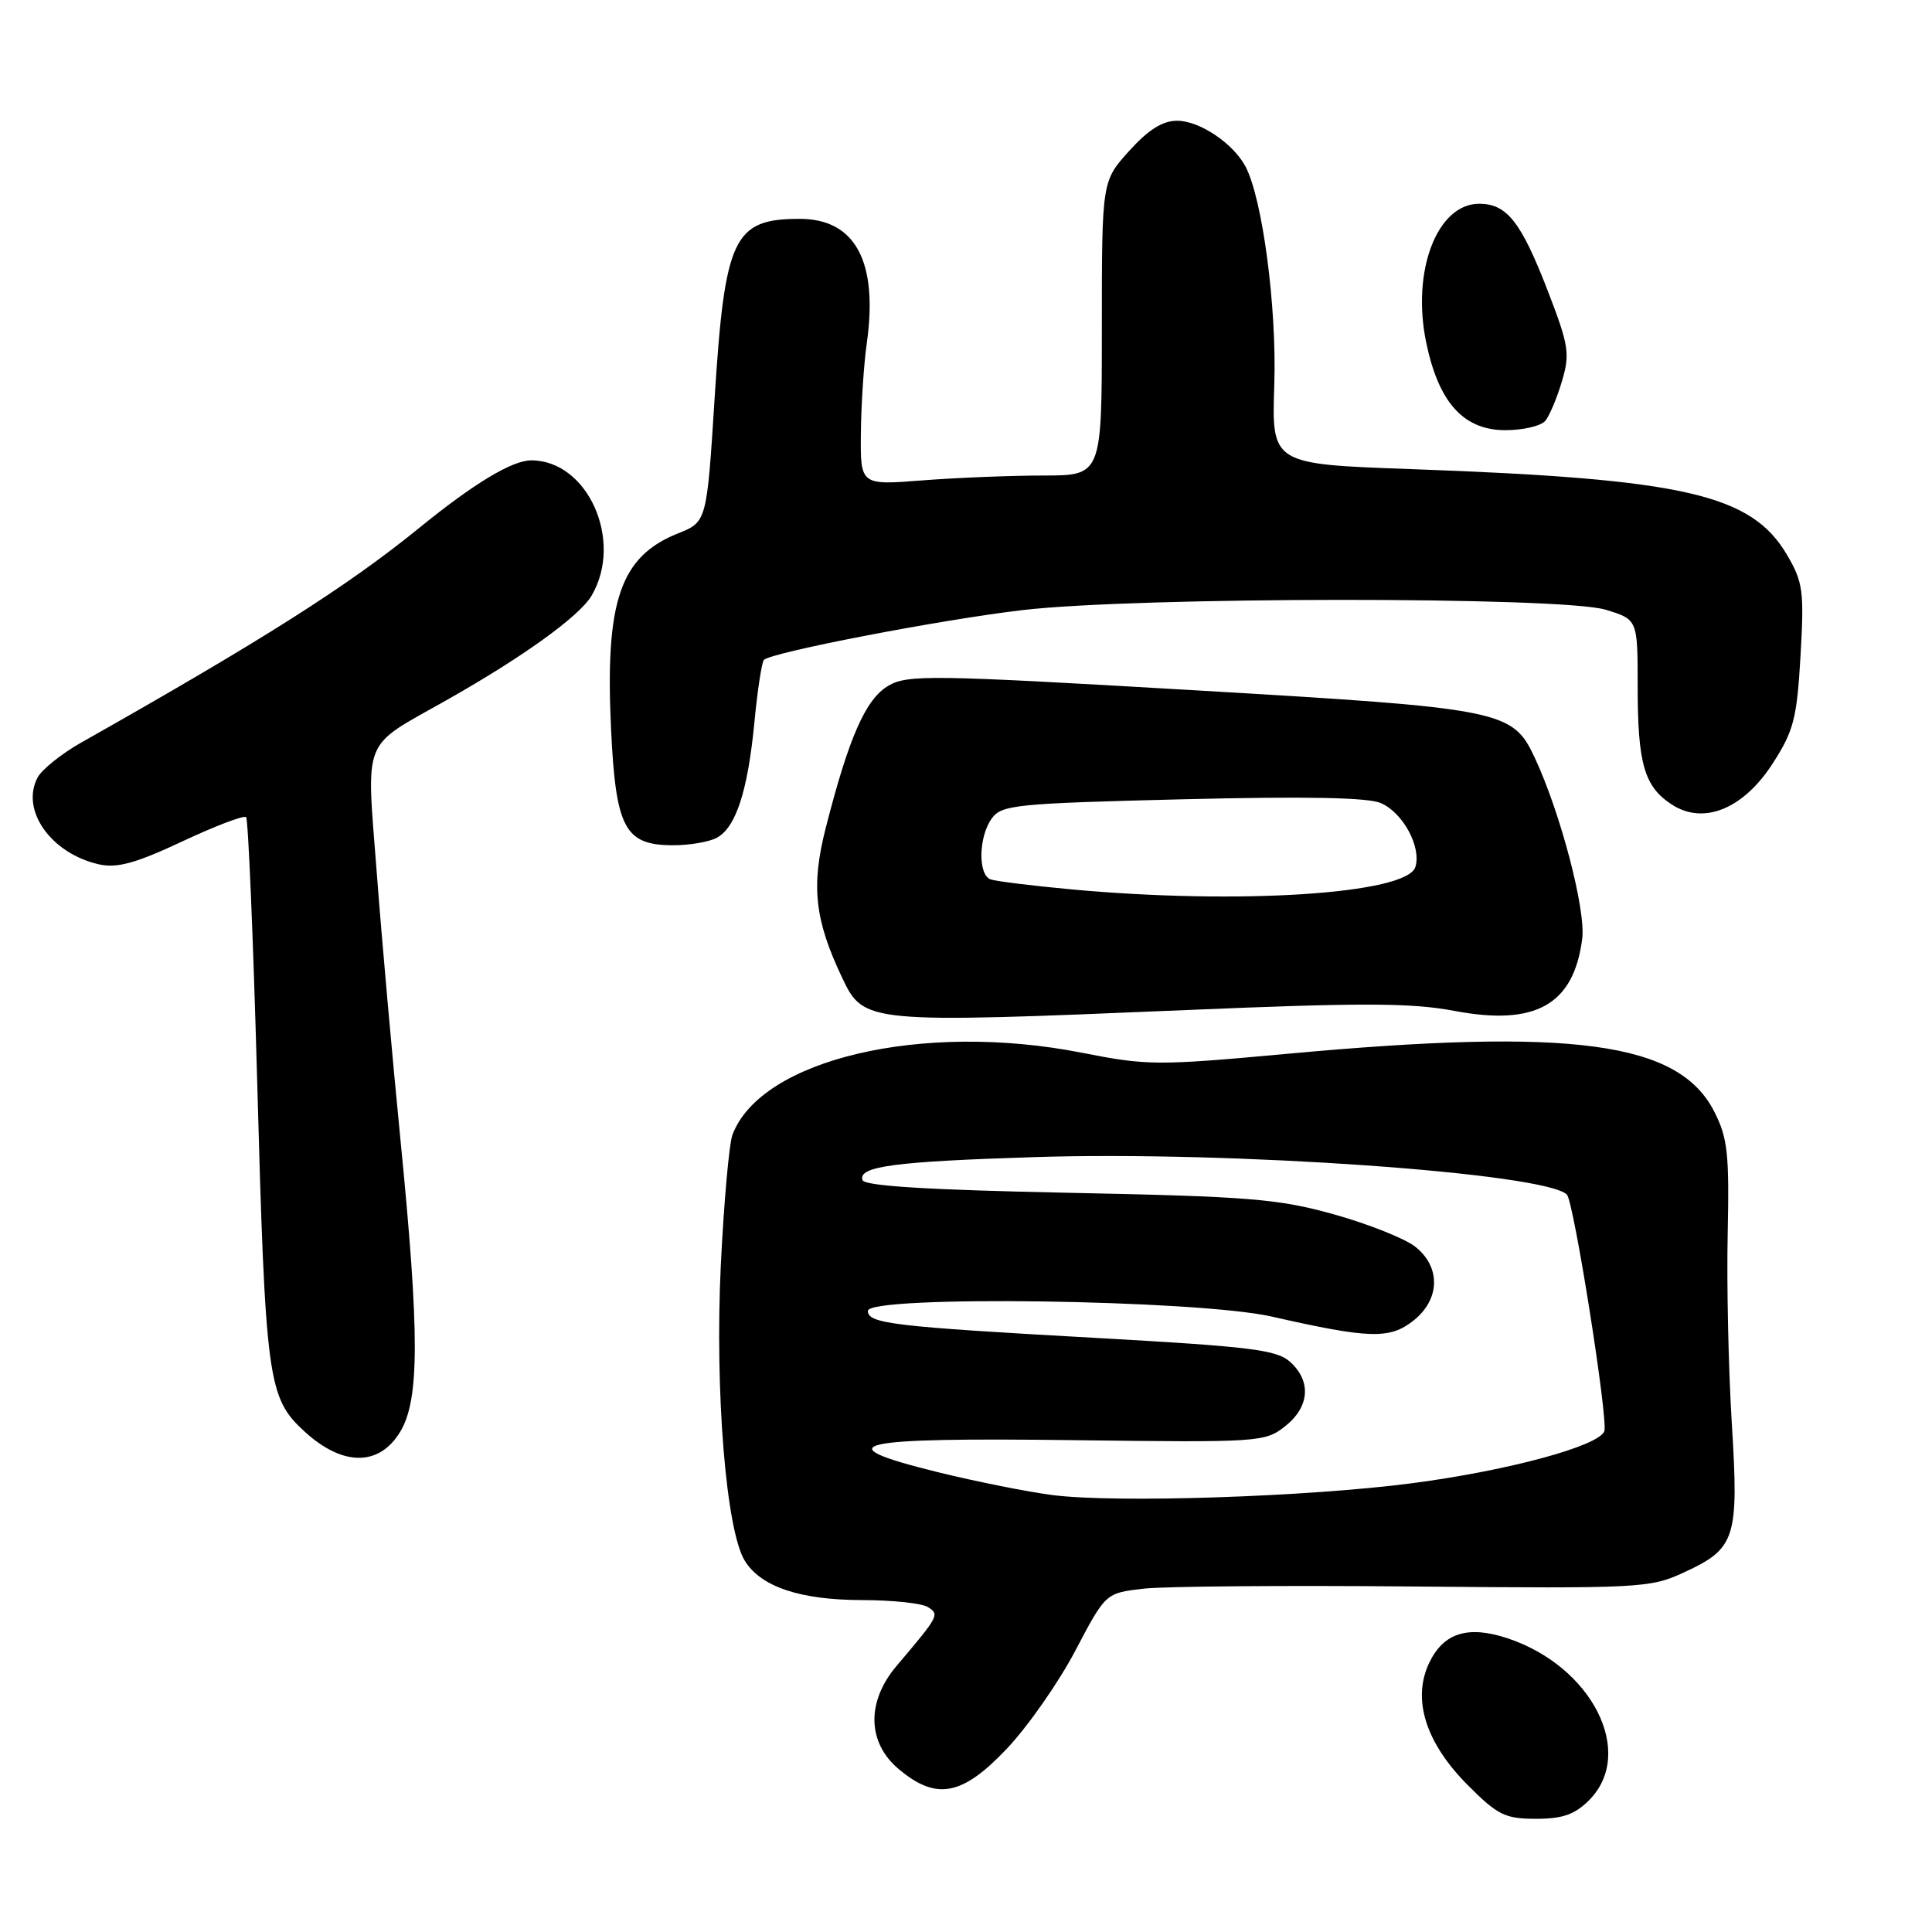 <?xml version="1.0" encoding="UTF-8" standalone="no"?>
<!DOCTYPE svg PUBLIC "-//W3C//DTD SVG 1.1//EN" "http://www.w3.org/Graphics/SVG/1.1/DTD/svg11.dtd" >
<svg xmlns="http://www.w3.org/2000/svg" xmlns:xlink="http://www.w3.org/1999/xlink" version="1.1" viewBox="0 0 256 256">
 <g >
 <path fill="currentColor"
d=" M 210.55 238.55 C 216.79 232.30 210.98 220.78 199.70 217.06 C 194.49 215.35 191.27 216.37 189.38 220.33 C 187.07 225.16 188.91 230.97 194.54 236.59 C 198.46 240.52 199.45 241.00 203.52 241.00 C 207.04 241.00 208.66 240.44 210.55 238.55 Z  M 133.46 231.66 C 136.23 228.72 140.30 222.89 142.50 218.70 C 146.50 211.09 146.50 211.09 151.50 210.51 C 154.25 210.19 170.45 210.06 187.50 210.22 C 217.45 210.49 218.66 210.43 223.16 208.34 C 229.99 205.19 230.42 203.86 229.47 188.56 C 229.03 181.37 228.78 170.05 228.93 163.39 C 229.15 152.85 228.92 150.76 227.14 147.28 C 222.43 138.04 208.41 136.15 170.50 139.64 C 153.38 141.21 152.05 141.21 143.33 139.49 C 122.20 135.34 100.85 140.35 97.06 150.35 C 96.61 151.53 95.92 159.32 95.51 167.66 C 94.71 184.39 96.21 202.84 98.70 206.83 C 100.85 210.27 106.01 212.00 114.22 212.02 C 118.22 212.02 122.15 212.44 122.94 212.94 C 124.52 213.94 124.45 214.07 118.77 220.78 C 114.79 225.50 114.91 230.91 119.08 234.41 C 124.08 238.62 127.52 237.96 133.46 231.66 Z  M 53.01 189.75 C 55.60 185.51 55.61 176.79 53.06 151.00 C 52.00 140.28 50.58 124.35 49.92 115.61 C 48.53 97.46 47.86 99.16 59.00 92.87 C 69.23 87.10 76.75 81.69 78.38 78.94 C 82.66 71.69 77.90 61.00 70.40 61.00 C 67.86 61.00 62.81 64.04 55.50 69.99 C 46.08 77.65 34.81 84.81 10.77 98.39 C 8.17 99.86 5.57 101.94 4.99 103.01 C 2.67 107.35 6.78 113.13 13.16 114.54 C 15.54 115.06 18.02 114.37 24.16 111.49 C 28.53 109.44 32.33 107.99 32.61 108.28 C 32.89 108.56 33.54 124.03 34.06 142.65 C 35.17 183.04 35.46 185.20 40.36 189.69 C 45.39 194.30 50.22 194.33 53.01 189.75 Z  M 157.12 133.84 C 180.51 132.85 187.02 132.87 192.72 133.95 C 203.48 135.98 208.52 133.14 209.65 124.41 C 210.15 120.59 206.80 107.78 203.39 100.46 C 200.42 94.09 199.26 93.86 158.05 91.45 C 123.52 89.43 120.28 89.38 117.74 90.85 C 114.72 92.59 112.49 97.65 109.41 109.72 C 107.45 117.41 107.94 121.87 111.60 129.58 C 114.46 135.59 114.79 135.62 157.12 133.84 Z  M 94.96 111.02 C 97.51 109.66 99.08 104.83 99.96 95.73 C 100.37 91.46 100.94 87.73 101.22 87.44 C 102.24 86.43 124.70 82.10 135.50 80.84 C 150.63 79.06 206.95 79.03 212.75 80.79 C 217.00 82.08 217.00 82.08 217.00 90.97 C 217.00 101.19 217.87 104.22 221.50 106.59 C 225.72 109.36 231.02 107.20 234.92 101.12 C 237.68 96.83 238.10 95.19 238.58 86.88 C 239.07 78.34 238.91 77.15 236.81 73.56 C 232.08 65.48 223.21 63.46 187.00 62.16 C 168.50 61.50 168.50 61.50 168.85 51.00 C 169.19 40.66 167.28 26.27 165.02 22.04 C 163.38 18.97 158.93 16.00 155.98 16.00 C 154.04 16.00 152.17 17.18 149.62 20.00 C 146.00 24.01 146.00 24.01 146.00 43.50 C 146.00 63.00 146.00 63.00 138.25 63.01 C 133.99 63.01 126.79 63.30 122.25 63.65 C 114.00 64.30 114.00 64.30 114.07 57.40 C 114.11 53.60 114.46 48.25 114.85 45.50 C 116.38 34.66 113.33 29.00 105.97 29.00 C 97.19 29.00 96.04 31.43 94.69 52.79 C 93.65 69.16 93.65 69.16 89.81 70.69 C 82.17 73.75 80.16 79.65 80.97 96.65 C 81.60 109.79 82.79 112.00 89.22 112.00 C 91.37 112.00 93.95 111.56 94.96 111.02 Z  M 204.77 55.75 C 205.33 55.06 206.32 52.70 206.97 50.50 C 208.05 46.87 207.87 45.76 205.12 38.62 C 201.56 29.40 199.68 27.00 196.00 27.00 C 190.42 27.00 187.01 35.92 188.98 45.39 C 190.63 53.35 193.93 57.00 199.47 57.00 C 201.83 57.00 204.21 56.44 204.77 55.75 Z  M 139.50 198.11 C 136.20 197.69 129.31 196.31 124.18 195.05 C 109.14 191.33 112.94 190.45 142.33 190.83 C 166.86 191.14 167.61 191.09 170.27 189.00 C 173.52 186.44 173.80 183.03 170.95 180.46 C 169.18 178.85 165.72 178.43 145.20 177.28 C 118.32 175.78 115.00 175.39 115.00 173.70 C 115.00 171.60 158.59 172.21 168.50 174.45 C 181.46 177.39 184.13 177.47 187.26 175.01 C 190.84 172.19 190.95 167.89 187.51 165.18 C 186.14 164.11 181.30 162.18 176.76 160.91 C 169.38 158.85 165.62 158.54 141.58 158.05 C 122.97 157.67 114.55 157.15 114.29 156.37 C 113.68 154.55 118.46 153.91 137.15 153.32 C 163.13 152.49 204.76 155.43 207.62 158.29 C 208.54 159.20 213.13 188.23 212.58 189.65 C 211.83 191.62 199.81 194.87 187.15 196.53 C 173.33 198.34 147.94 199.18 139.50 198.11 Z  M 142.00 117.85 C 136.78 117.37 131.94 116.77 131.25 116.52 C 129.56 115.90 129.67 110.84 131.42 108.44 C 132.73 106.64 134.61 106.46 156.67 105.91 C 173.03 105.51 181.28 105.66 182.99 106.42 C 185.93 107.72 188.37 112.26 187.54 114.89 C 186.40 118.46 164.21 119.90 142.00 117.85 Z "/>
</g>
</svg>